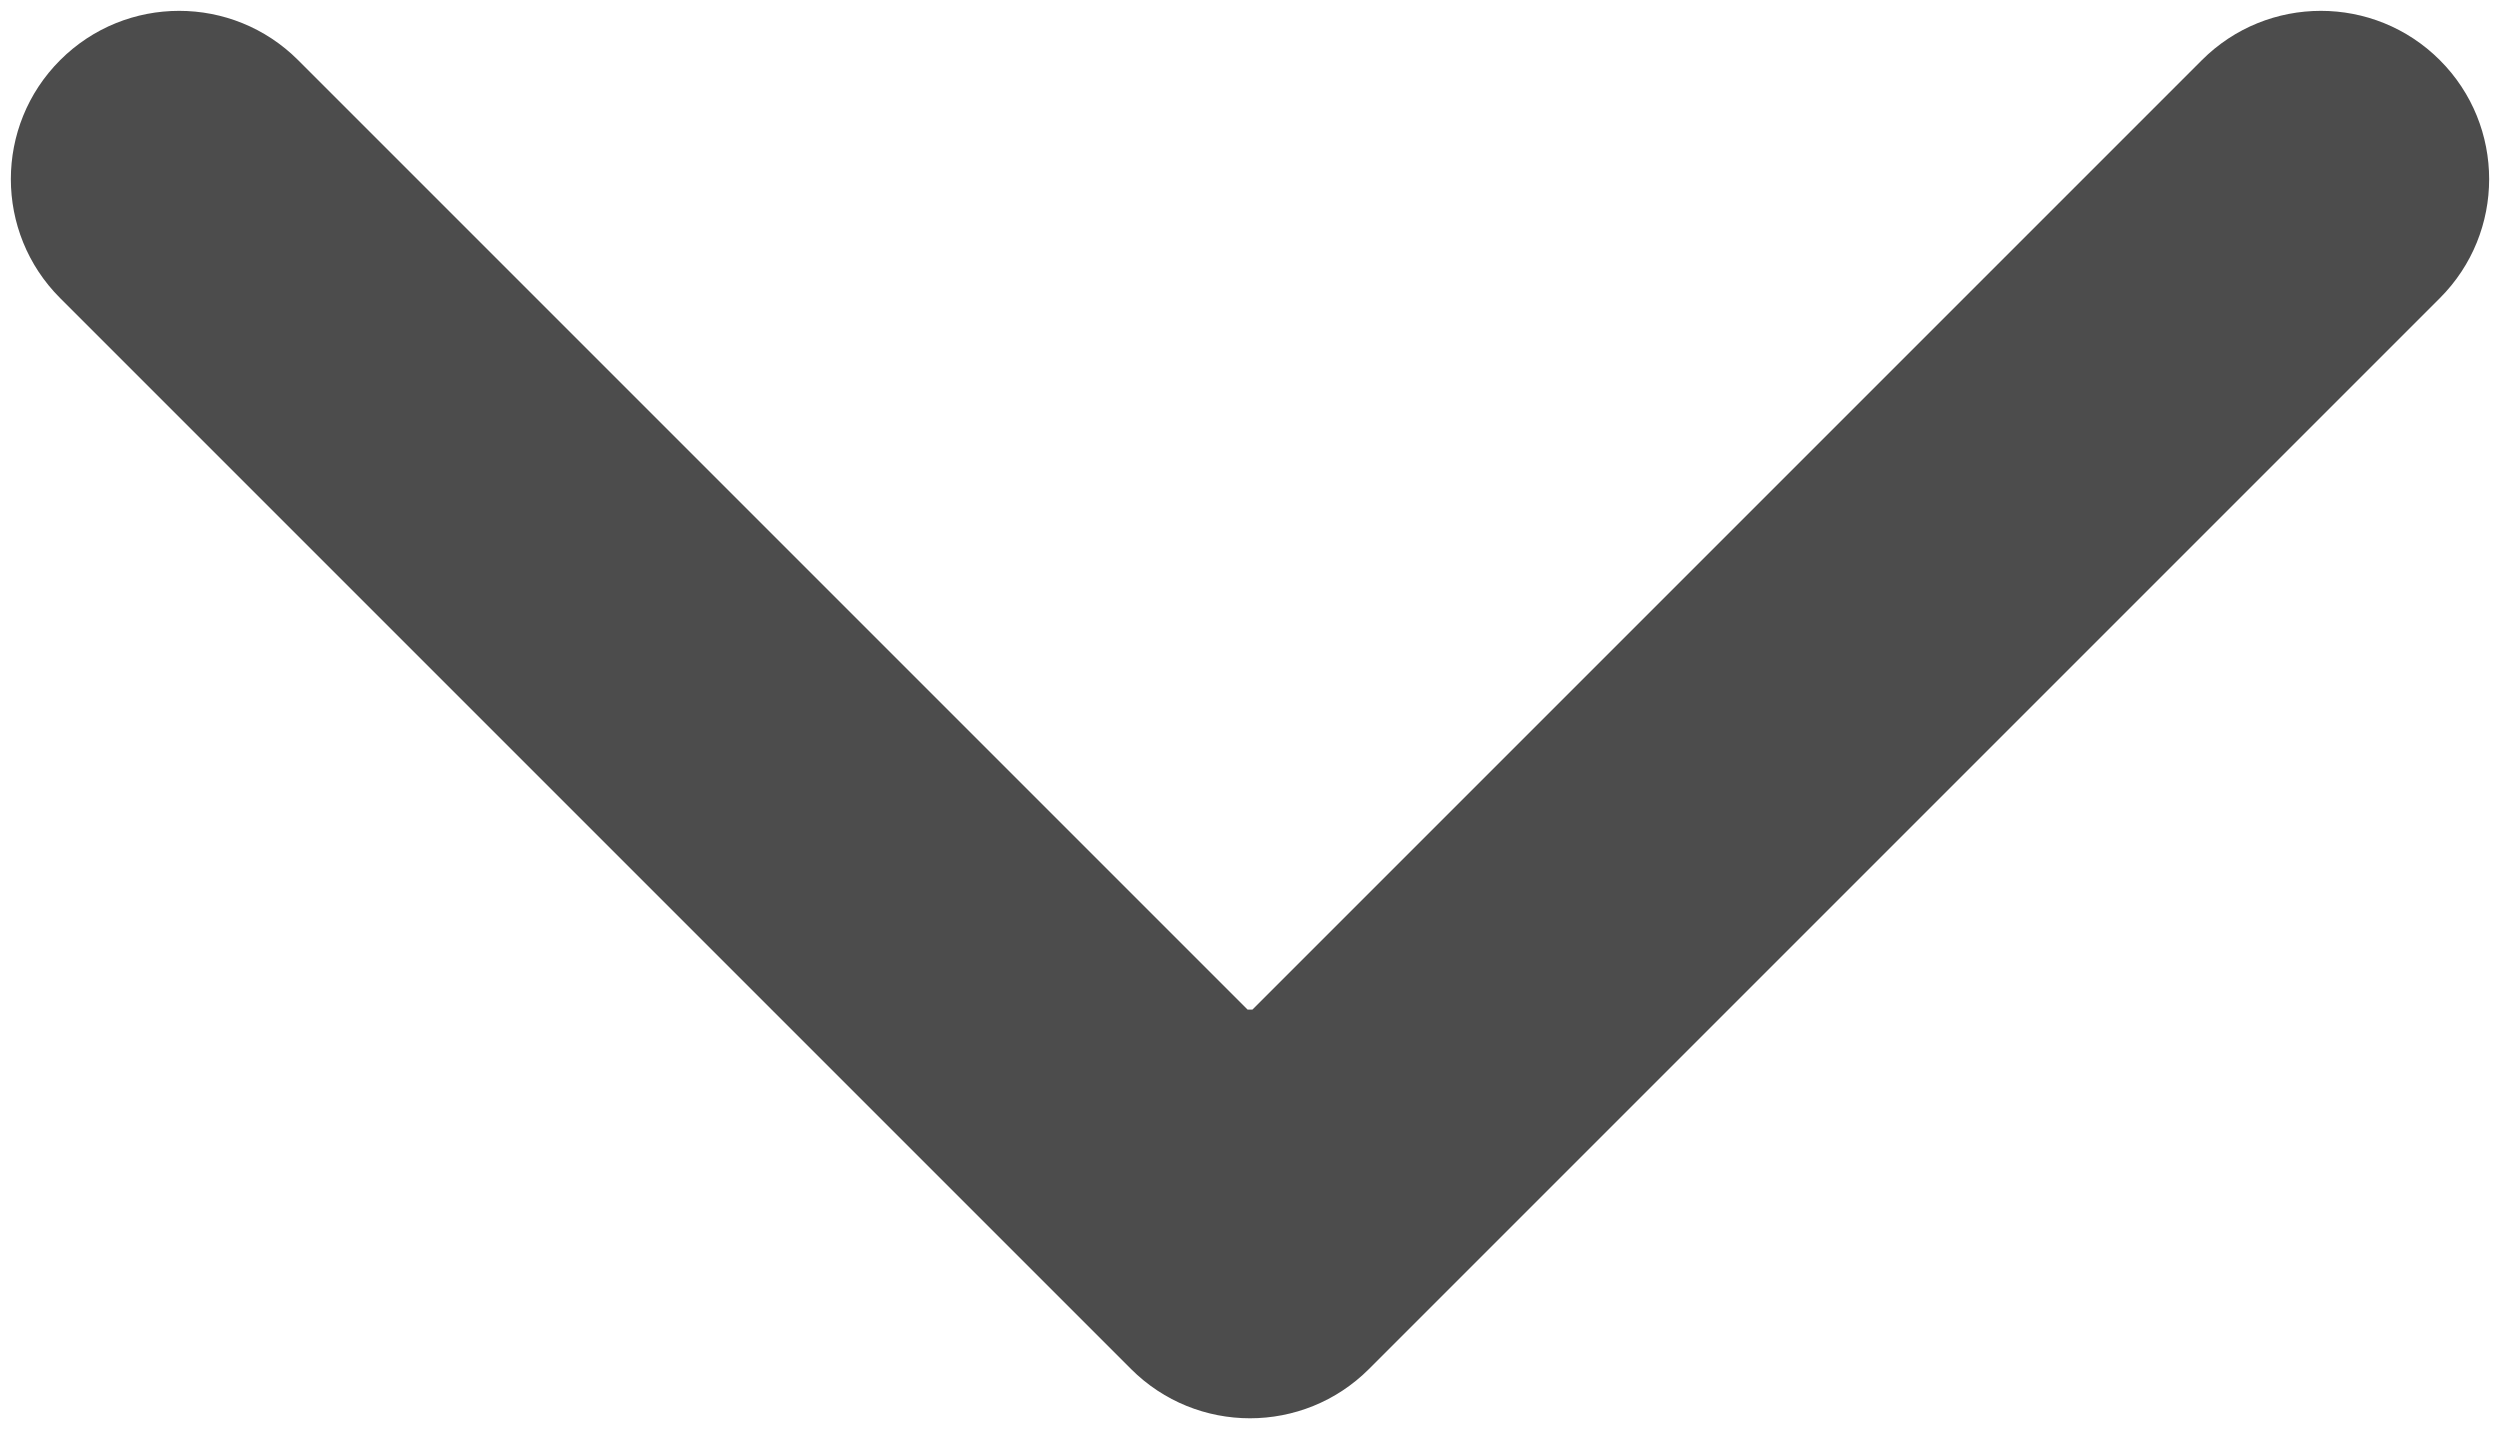 <svg width="52" height="30" viewBox="0 0 52 30" fill="none" xmlns="http://www.w3.org/2000/svg">
<path d="M23.525 28.475C24.892 29.842 27.108 29.842 28.475 28.475L50.749 6.201C52.116 4.834 52.116 2.618 50.749 1.251C49.382 -0.116 47.166 -0.116 45.799 1.251L26 21.05L6.201 1.251C4.834 -0.116 2.618 -0.116 1.251 1.251C-0.116 2.618 -0.116 4.834 1.251 6.201L23.525 28.475ZM22.5 21V26H29.5V21H22.5Z" fill="black" fill-opacity="0.7"/>
</svg>
